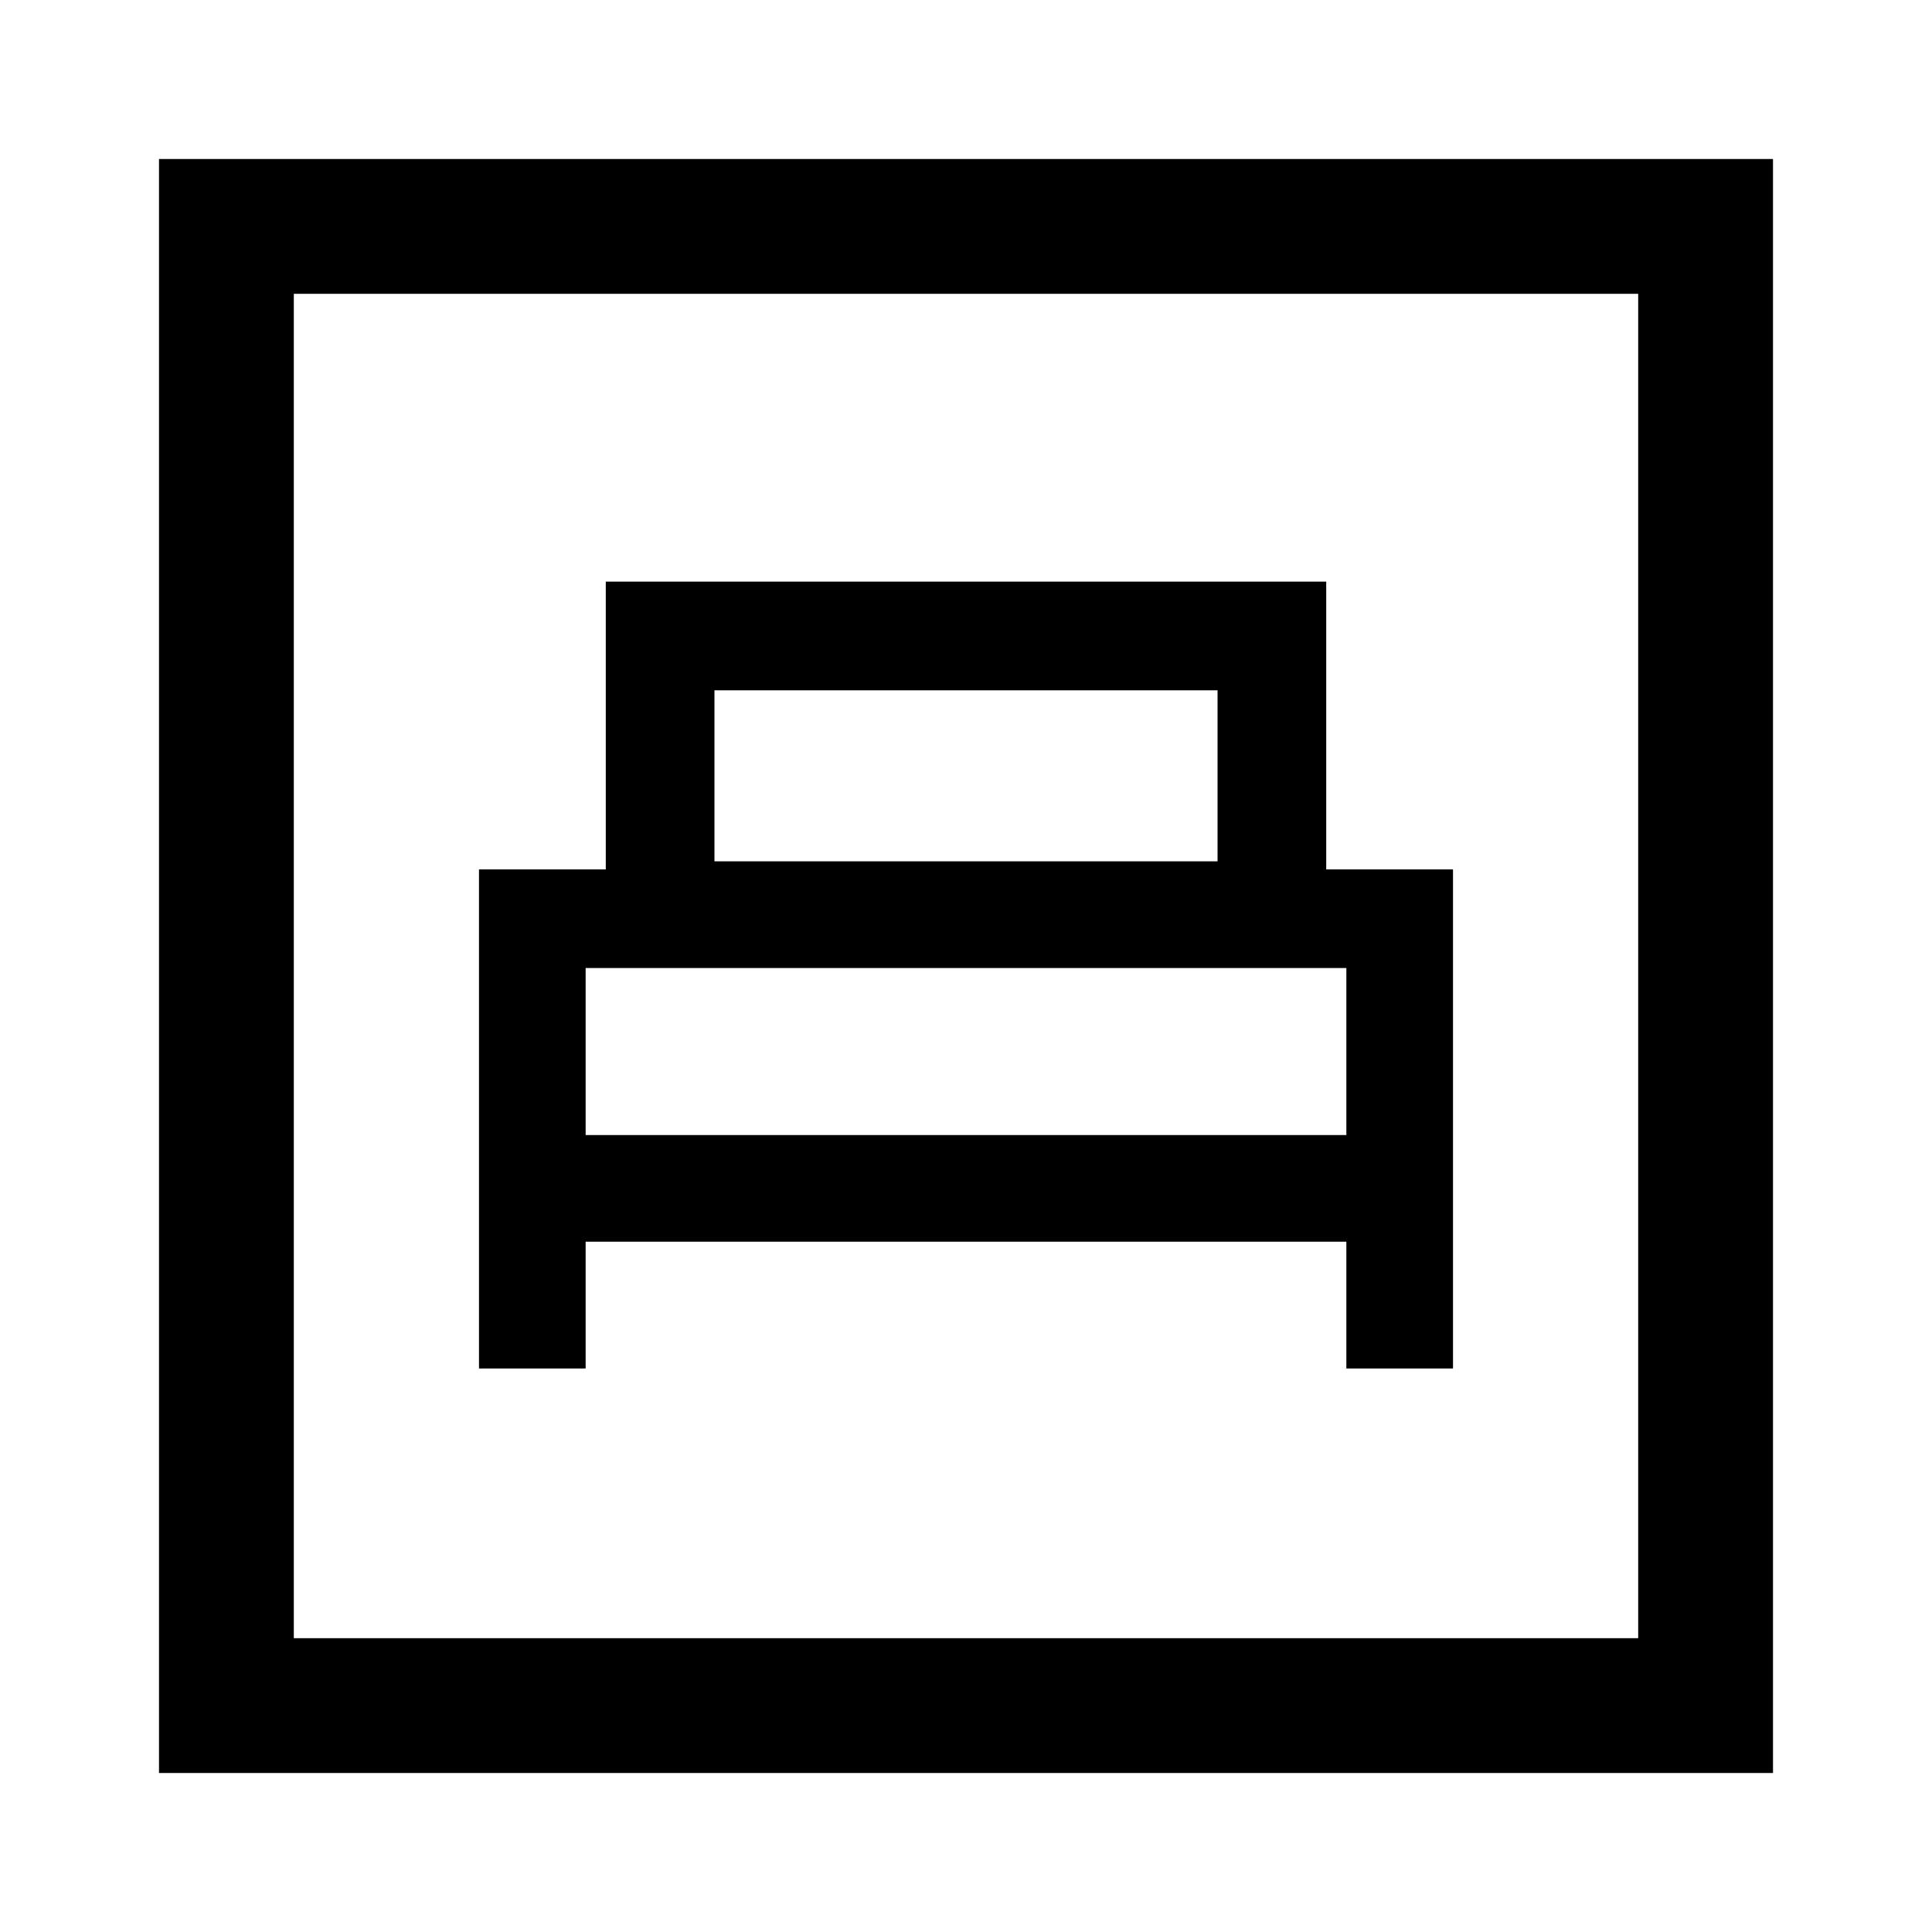 <svg xmlns="http://www.w3.org/2000/svg" height="40" width="40"><path d="M9.917 28.333h2.208v-2.625h15.75v2.625h2.208V18h-2.625v-5.958H12.542V18H9.917Zm4.875-10.5v-3.541h10.416v3.541ZM12.125 23.5v-3.458h15.75V23.5ZM3.292 36.708V3.292h33.416v33.416Zm2.791-2.791h27.834V6.083H6.083Zm0 0V6.083v27.834Z"/></svg>